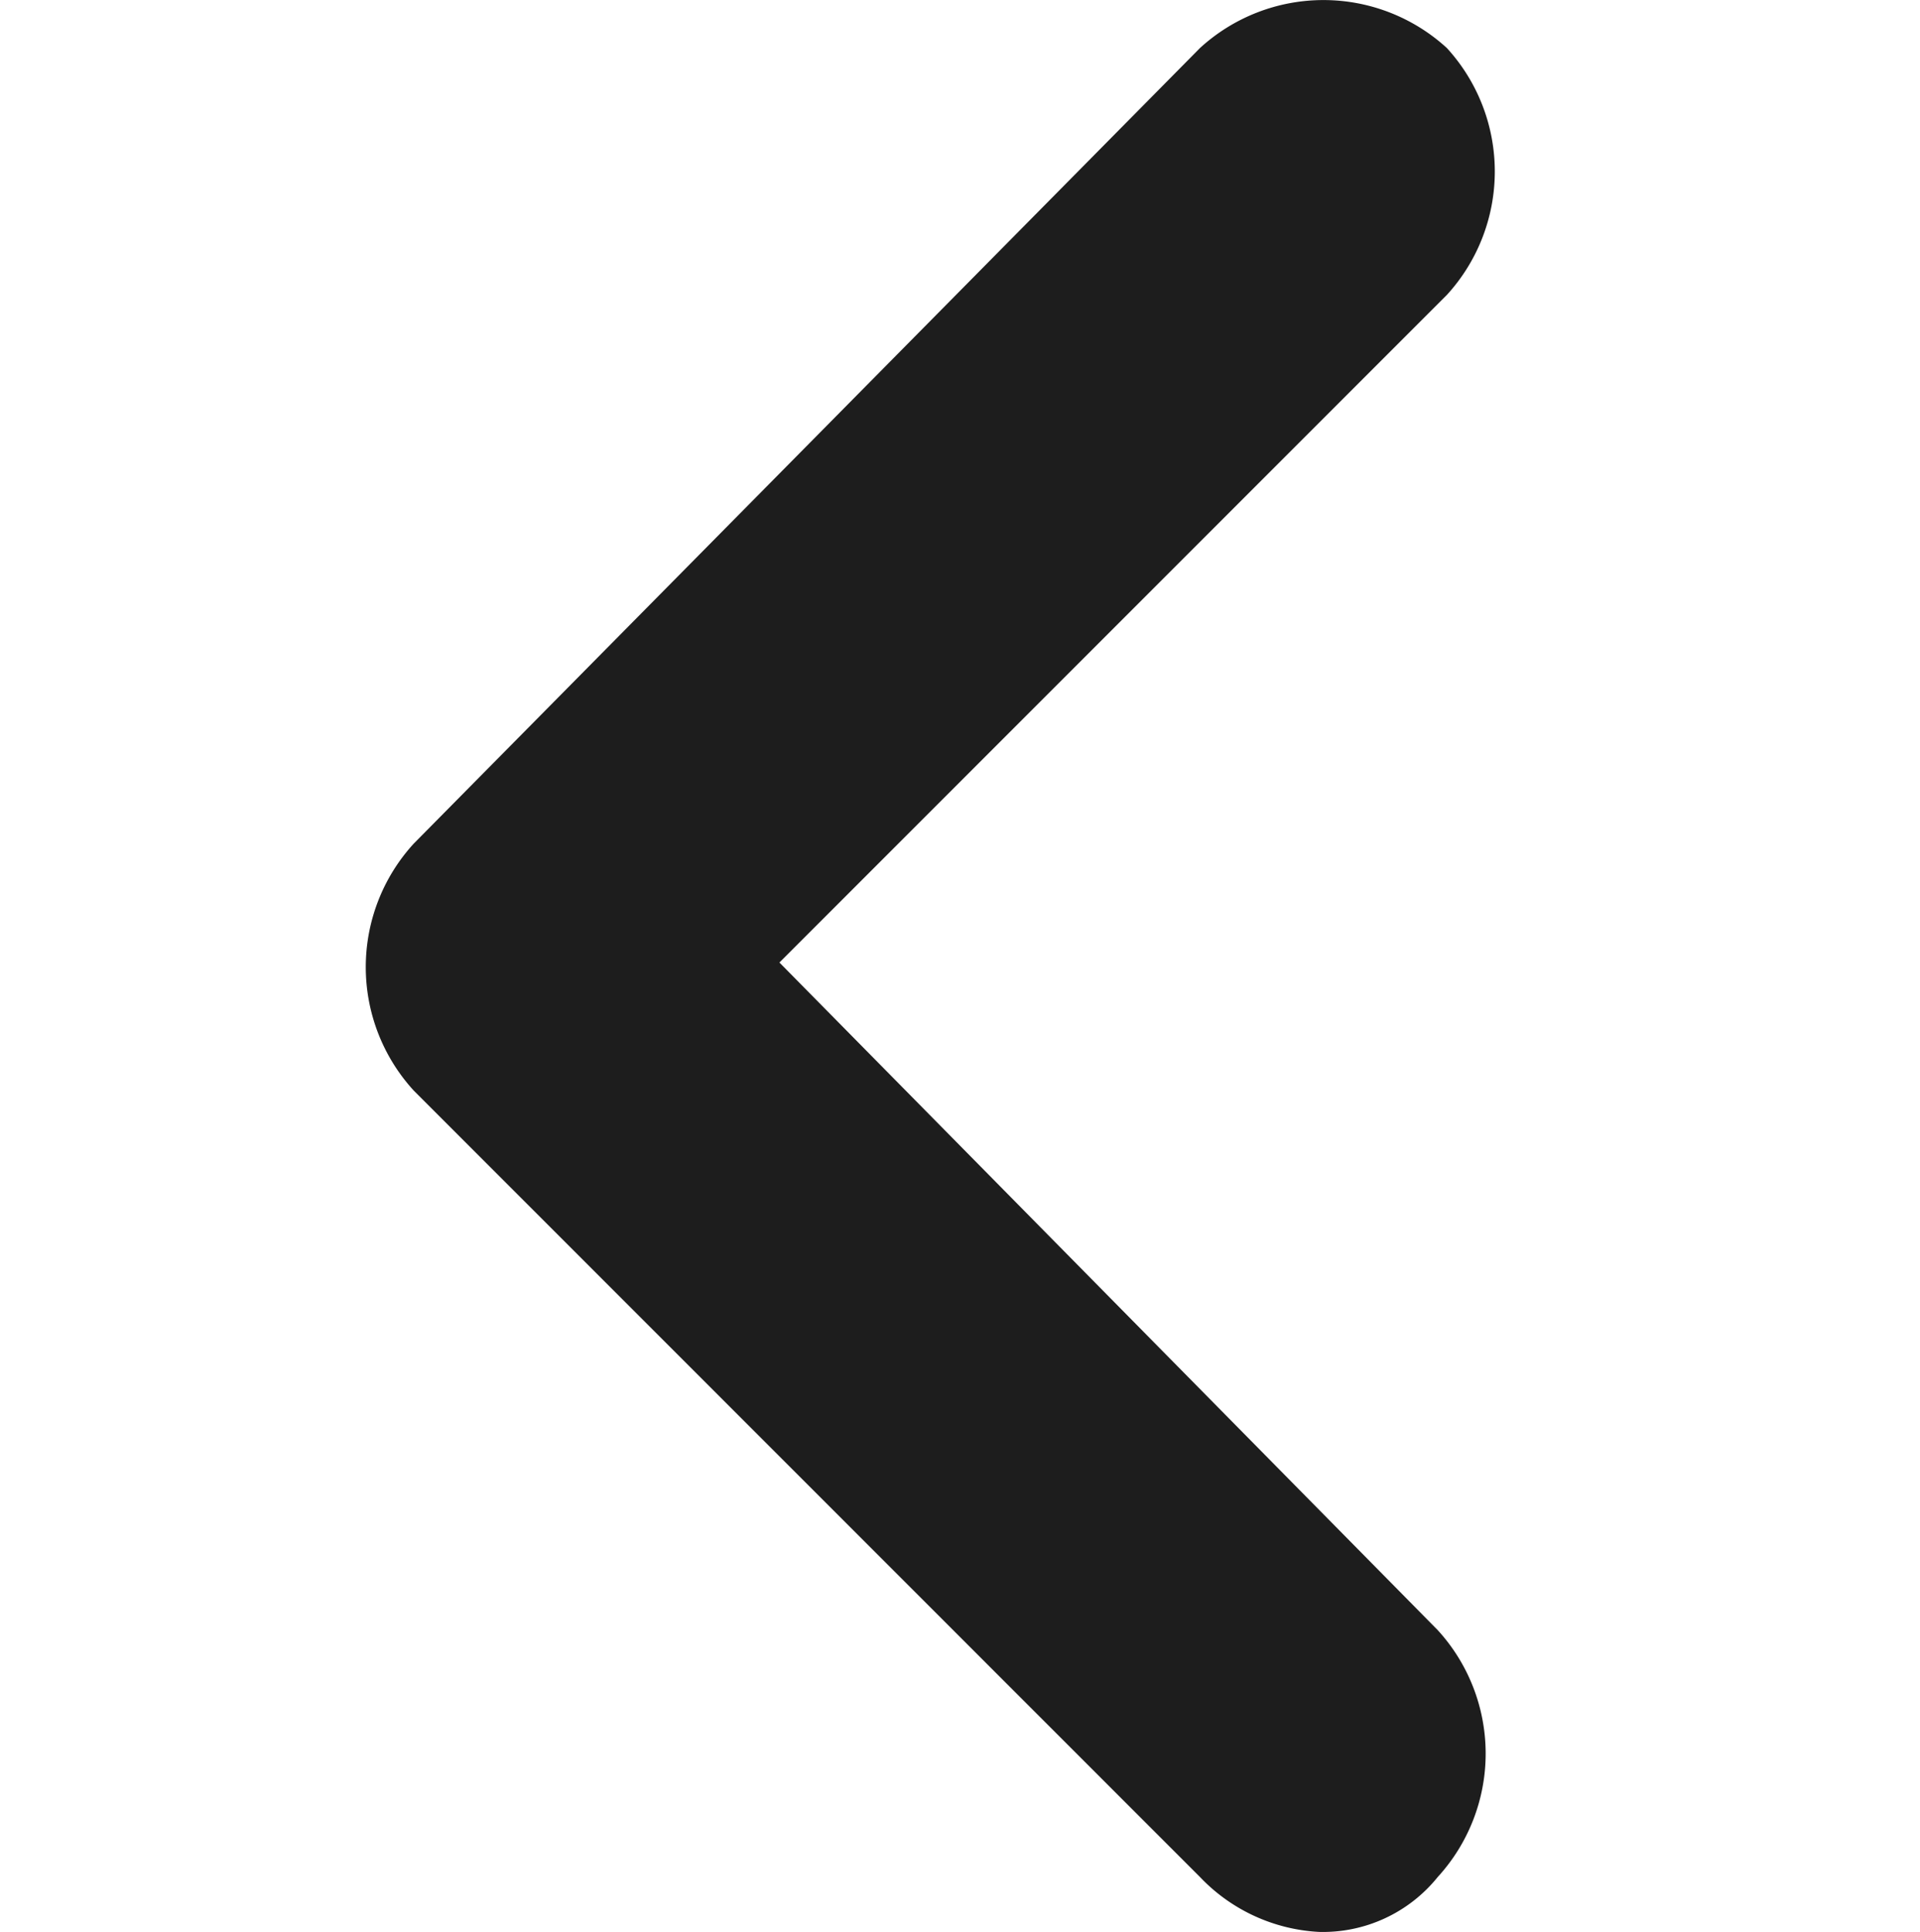 <svg xmlns="http://www.w3.org/2000/svg" viewBox="0 0 21 21.125">
  <defs>
    <style>
      .cls-1 {
        fill: none;
      }

      .cls-2 {
        fill: #1d1d1d;
      }
    </style>
  </defs>
  <g id="Group_10" data-name="Group 10" transform="translate(-356 -306)">
    <rect id="Rectangle_1" data-name="Rectangle 1" class="cls-1" width="21" height="21" transform="translate(356 306)"/>
    <path id="angle-chevron-left_copy" data-name="angle-chevron-left copy" class="cls-2" d="M4.6,10.6l7.3-7.3a2,2,0,0,0,0-2.7A2,2,0,0,0,9.2.6L.6,9.3h0A2,2,0,0,0,.6,12l8.6,8.6a1.936,1.936,0,0,0,1.3.6,1.612,1.612,0,0,0,1.3-.6,2,2,0,0,0,0-2.7Z" transform="translate(359.925 305.925)"/>
  </g>
</svg>
